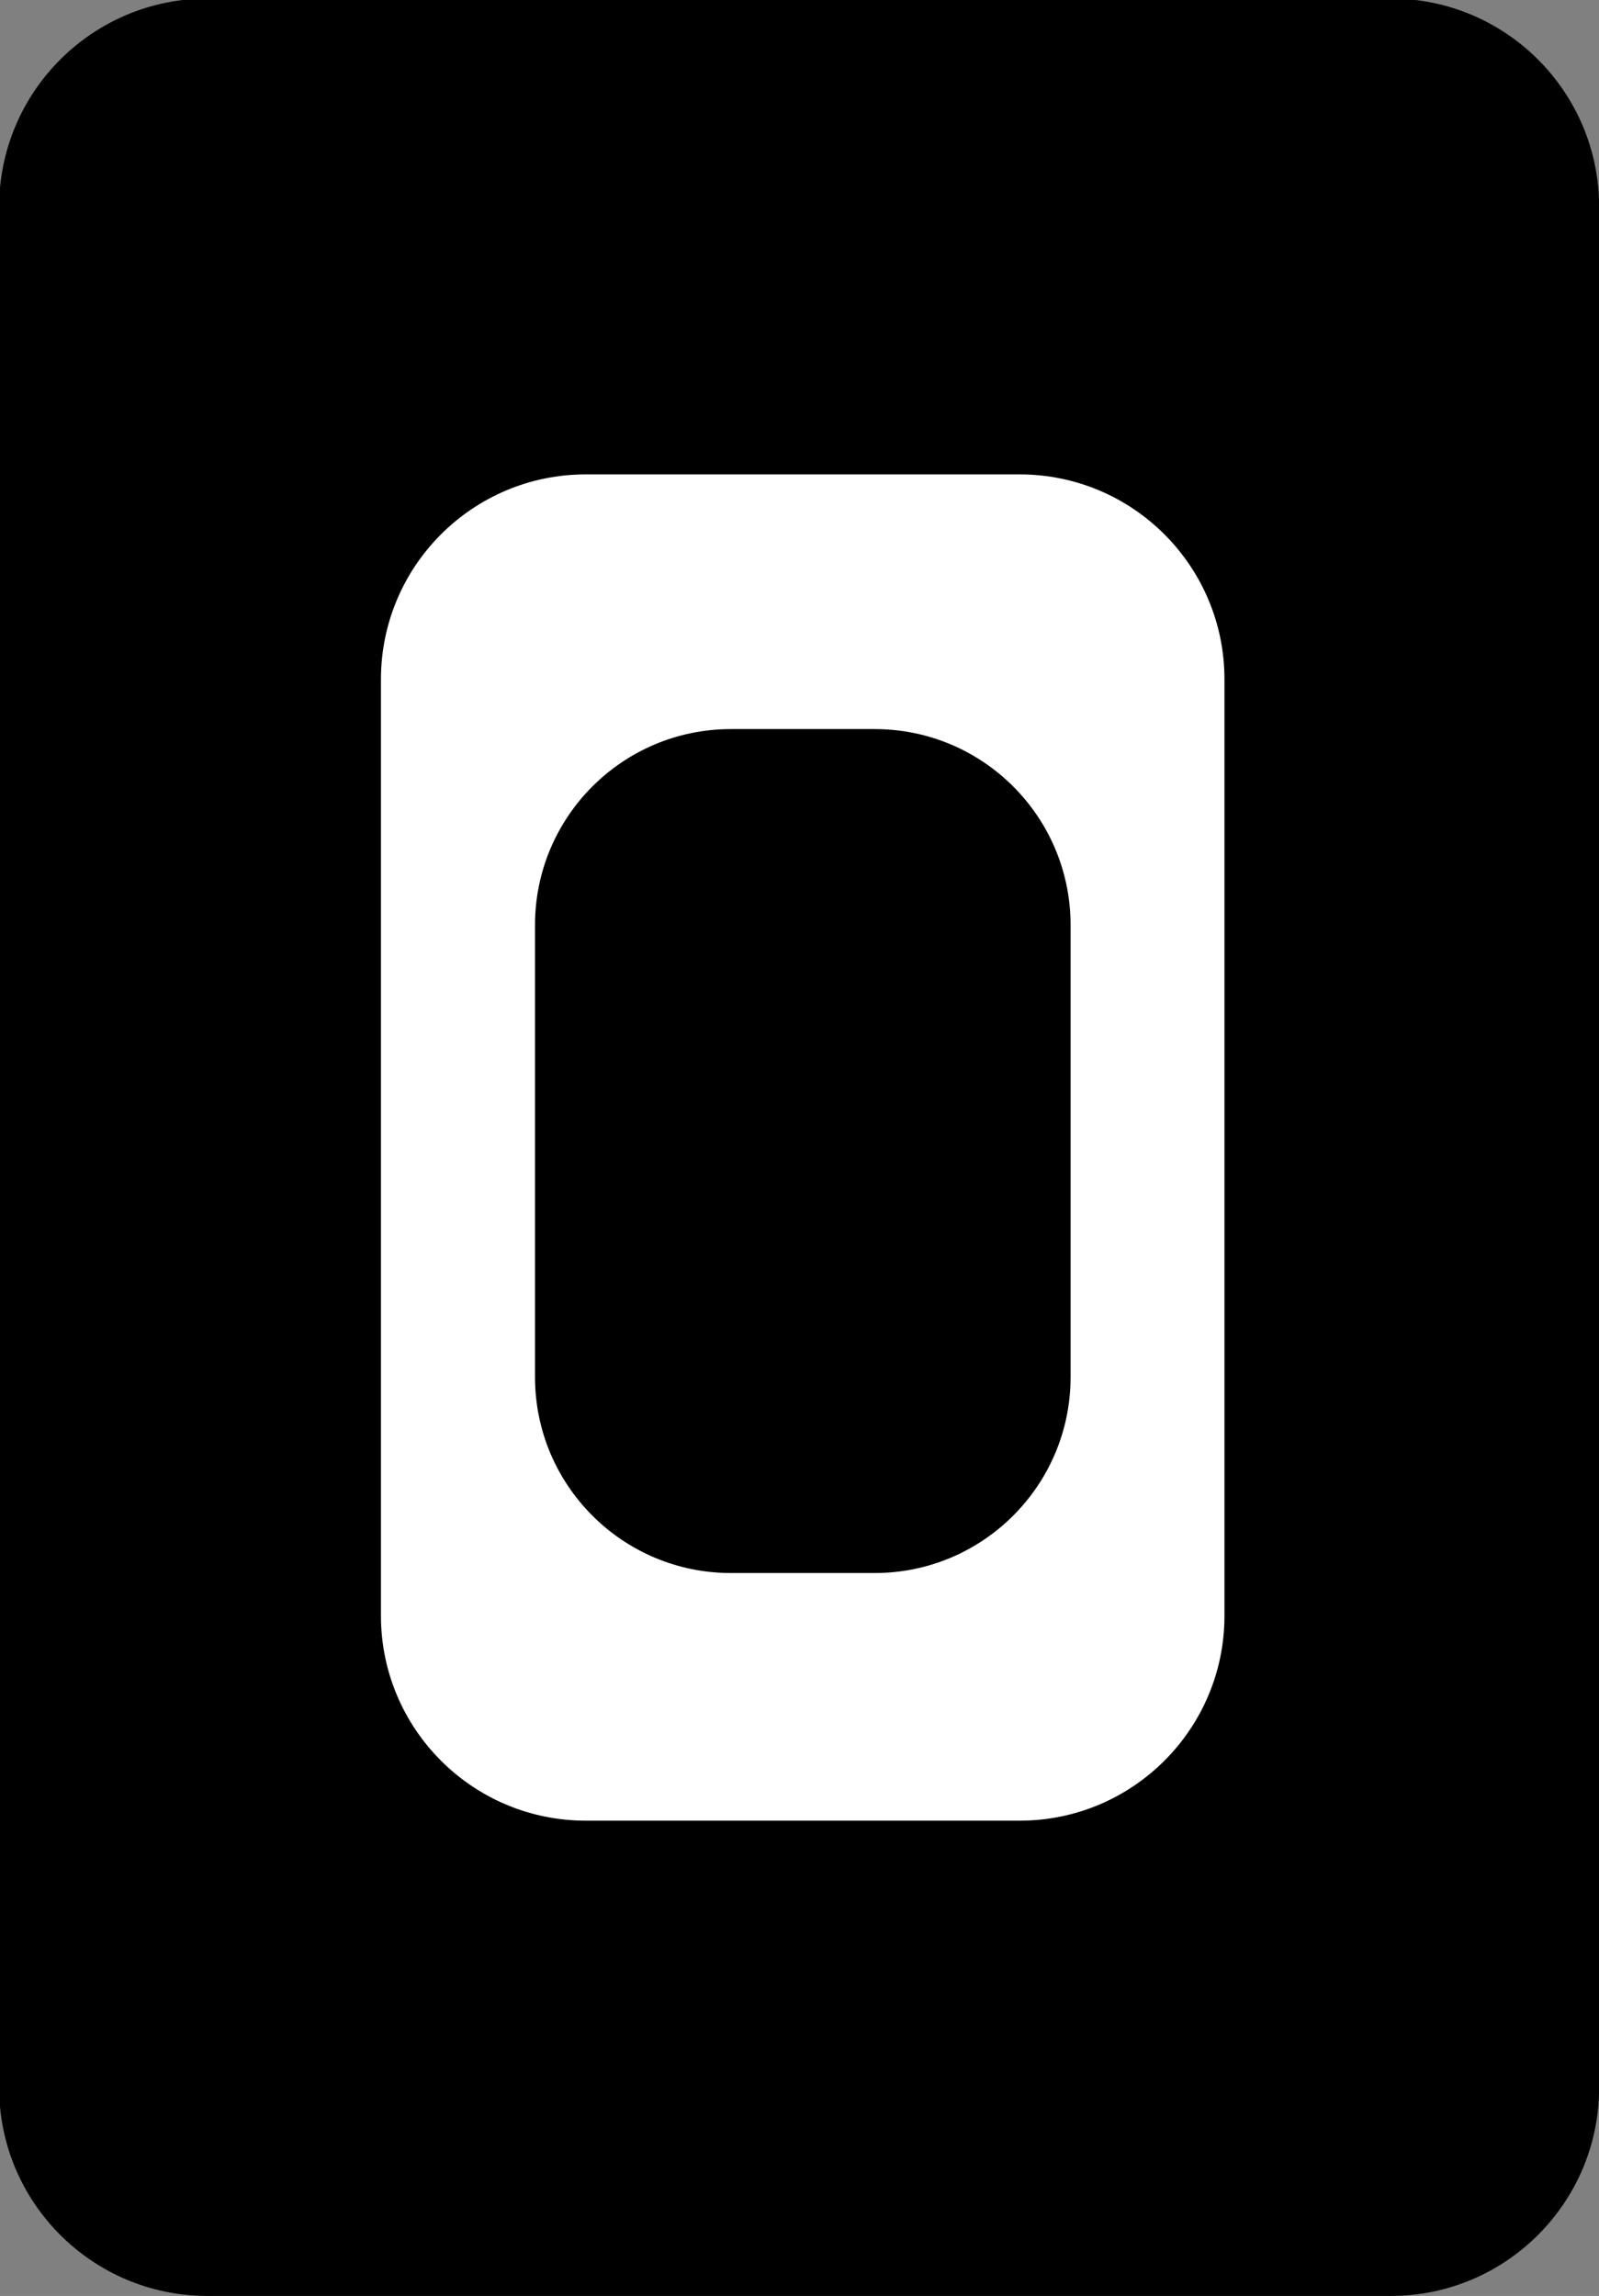 <?xml version="1.0" encoding="UTF-8" standalone="no"?>
<svg
   xmlns:dc="http://purl.org/dc/elements/1.1/"
   xmlns:cc="http://creativecommons.org/ns#"
   xmlns:rdf="http://www.w3.org/1999/02/22-rdf-syntax-ns#"
   xmlns:svg="http://www.w3.org/2000/svg"
   xmlns="http://www.w3.org/2000/svg"
   width="56.209mm"
   height="80.669mm"
   viewBox="0 0 56.209 80.669"
   version="1.1"
   id="svg867">
  <rect x="0" y="0" width="56.209" height="80.669" fill="#808080" stroke="none"/>
  <defs
     id="defs861" />
  <g
     style="fill:#000000"
     transform="matrix(0.353,0,0,-0.353,48.889,80.669)"
     id="g26">
    <path
       id="path28"
       style="fill:#000000;fill-opacity:1;fill-rule:evenodd;stroke:none"
       d="m 0,0 h -117.831 c -11.46,0 -20.751,9.291 -20.751,20.751 v 187.164 c 0,11.461 9.291,20.752 20.751,20.752 H 0 c 11.461,0 20.751,-9.291 20.751,-20.752 V 20.751 C 20.751,9.291 11.461,0 0,0" />
  </g>
  <g
     transform="matrix(0.353,0,0,-0.353,35.843,63.97)"
     id="g30">
    <path
       id="path32"
       style="fill:#ffffff;fill-opacity:1;fill-rule:evenodd;stroke:none"
       d="m 0,0 h -43.206 c -11.265,0 -20.397,9.132 -20.397,20.397 v 93.206 c 0,11.265 9.132,20.397 20.397,20.397 H 0 c 11.265,0 20.397,-9.132 20.397,-20.397 V 20.397 C 20.397,9.132 11.265,0 0,0" />
  </g>
  <g
     style="fill:#000000"
     transform="matrix(0.353,0,0,-0.353,30.749,55.269)"
     id="g34">
    <path
       id="path36"
       style="fill:#000000;fill-opacity:1;fill-rule:evenodd;stroke:none"
       d="M 0,0 H -14.327 C -25.098,0 -33.83,8.732 -33.83,19.503 V 64.497 C -33.83,75.268 -25.098,84 -14.327,84 H 0 C 10.771,84 19.503,75.268 19.503,64.497 V 19.503 C 19.503,8.732 10.771,0 0,0" />
  </g>
</svg>
